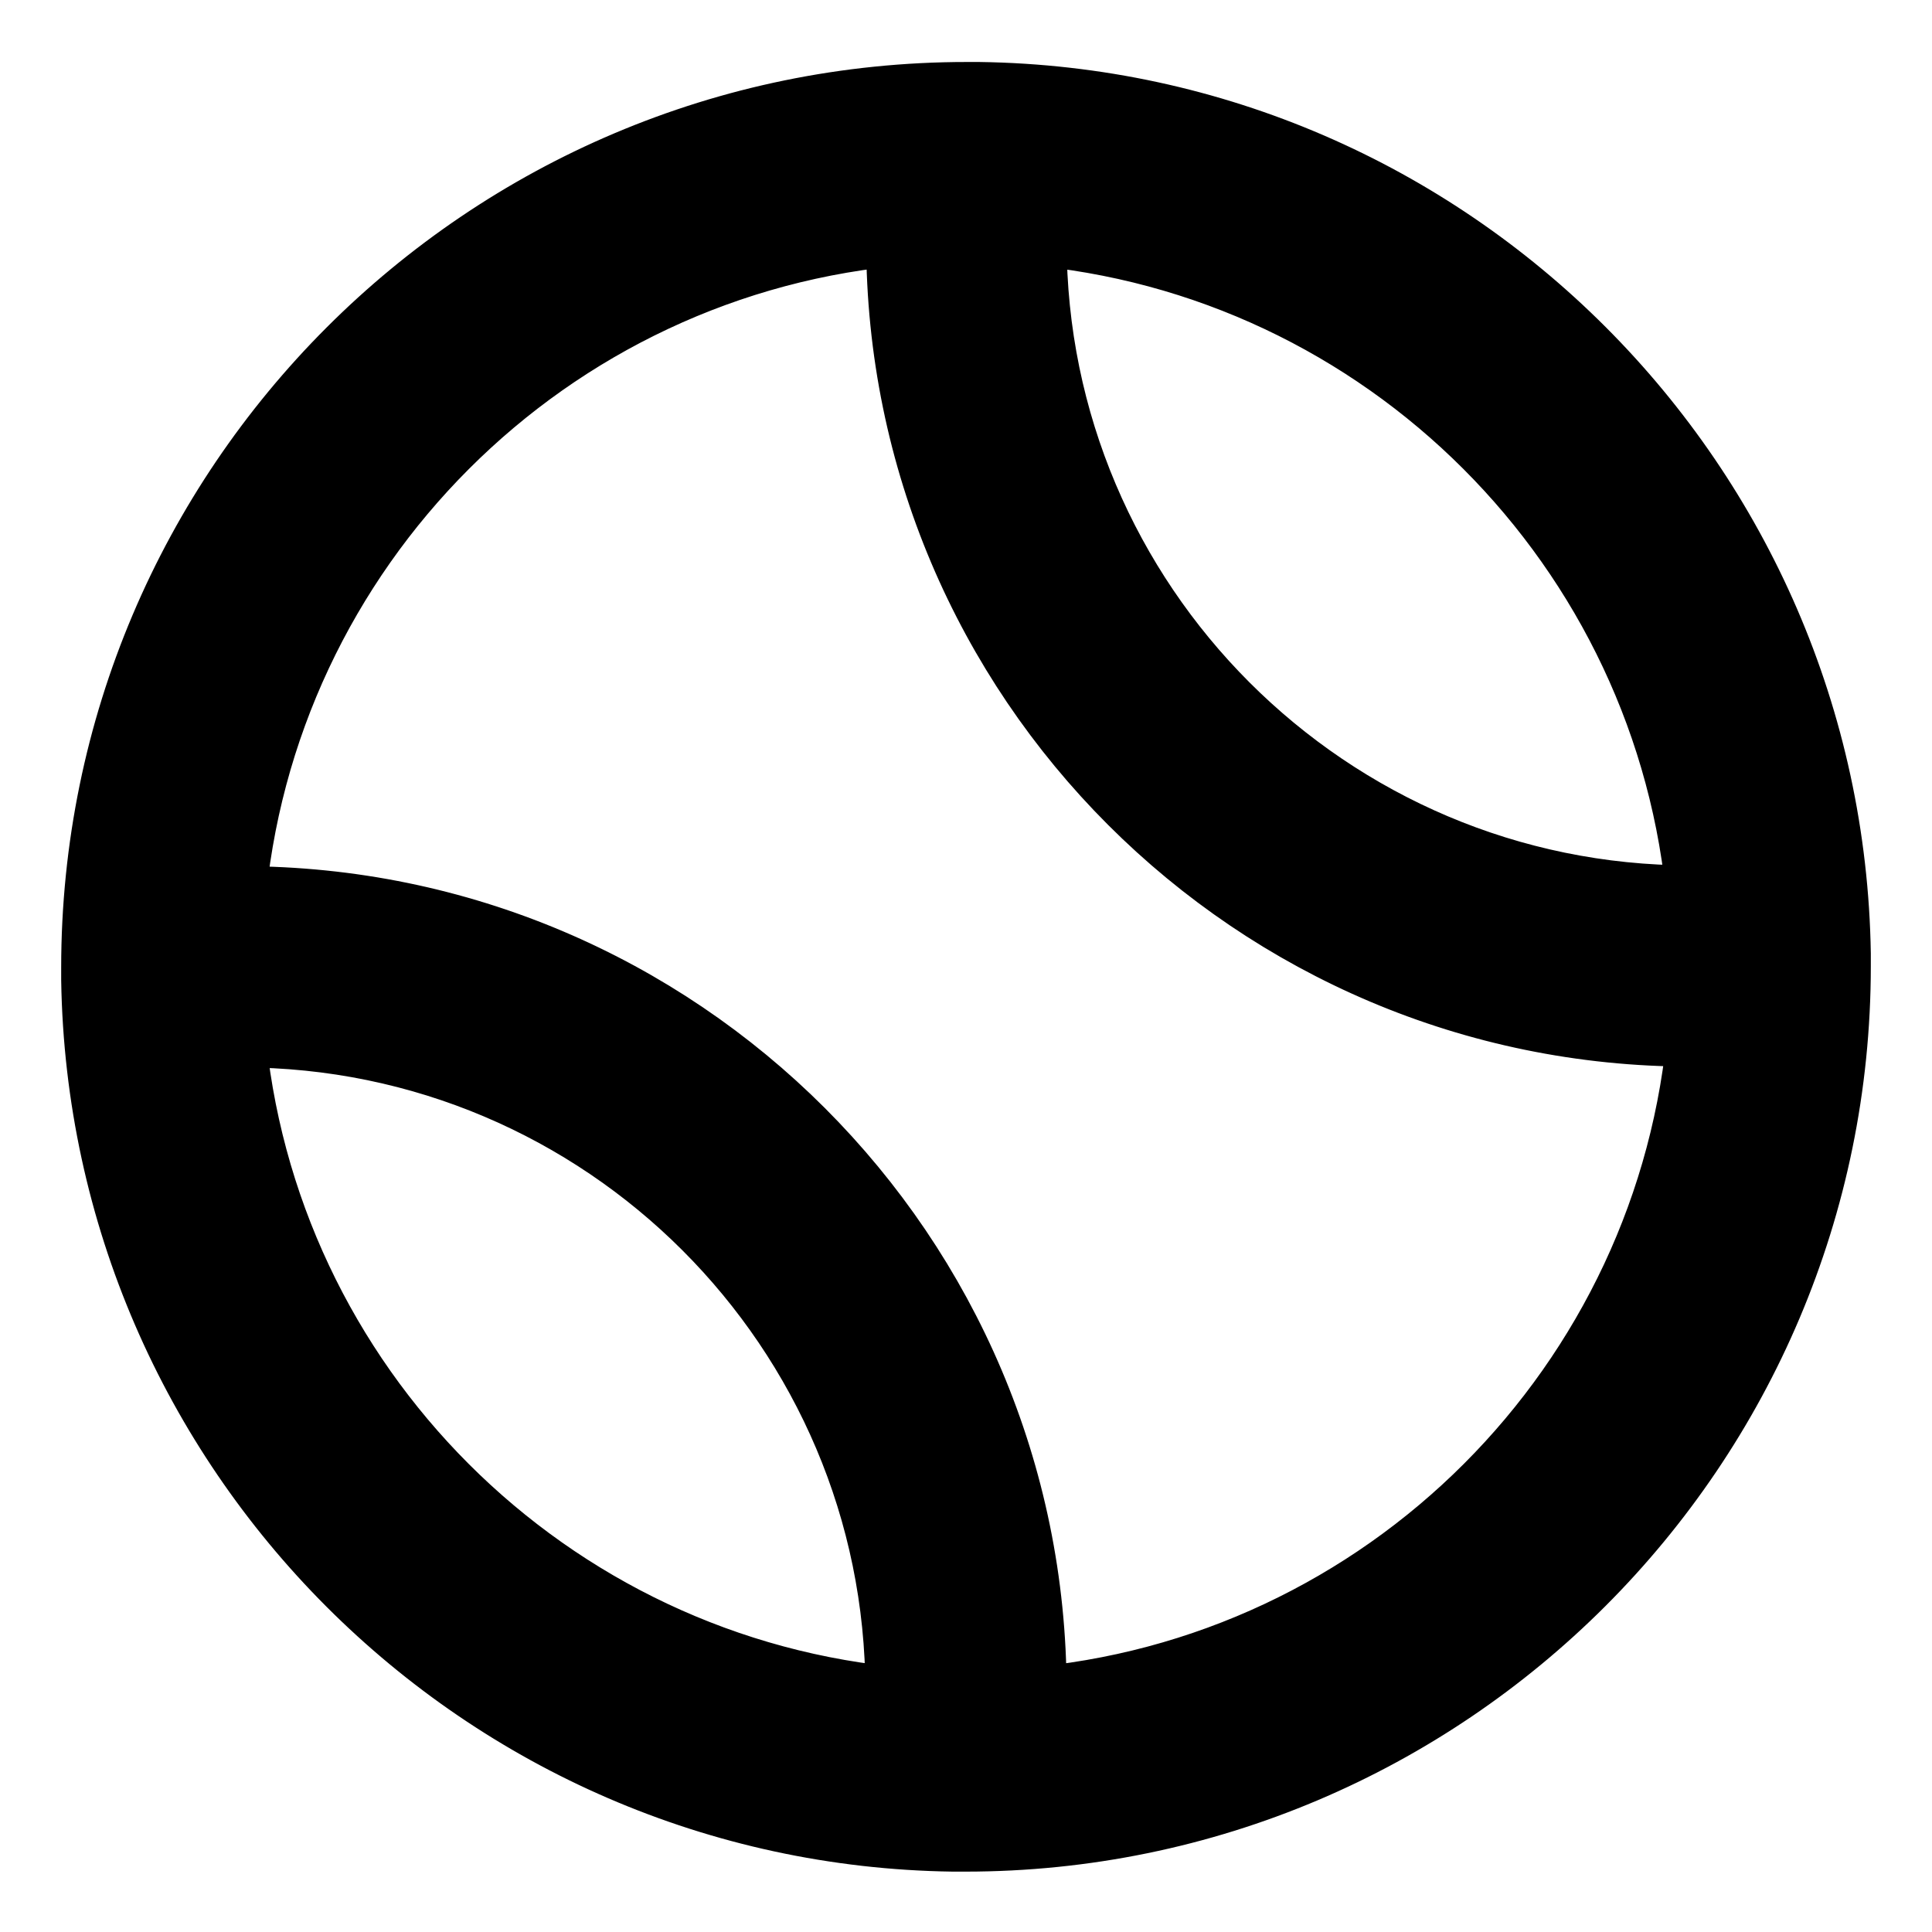 <svg viewBox="0 0 24 24" fill="currentColor" stroke="currentColor" xmlns="http://www.w3.org/2000/svg">
<path d="M22.74 11.87C22.74 11.87 22.74 11.86 22.74 11.85C22.65 6.05 17.96 1.35 12.16 1.27C12.16 1.27 12.15 1.27 12.14 1.27C12.09 1.27 12.05 1.27 12.01 1.27C6.08 1.27 1.26 6.09 1.26 12.02C1.26 12.06 1.26 12.11 1.26 12.15C1.26 12.15 1.26 12.16 1.26 12.17C1.35 17.97 6.04 22.67 11.84 22.75C11.87 22.75 11.9 22.75 11.93 22.75C11.93 22.75 11.93 22.75 11.94 22.75C11.96 22.75 11.97 22.75 11.99 22.75C17.92 22.75 22.74 17.93 22.74 12C22.74 11.96 22.74 11.91 22.74 11.87ZM21.21 11.24C21.14 11.24 21.07 11.25 21 11.25C16.45 11.25 12.75 7.55 12.75 3C12.75 2.93 12.76 2.86 12.76 2.79C17.25 3.16 20.84 6.75 21.21 11.24ZM2.79 12.77C2.86 12.77 2.93 12.76 3 12.76C7.55 12.76 11.25 16.46 11.25 21.01C11.25 21.08 11.24 21.15 11.24 21.22C6.75 20.85 3.16 17.26 2.79 12.77ZM12.74 21.22C12.74 21.15 12.75 21.08 12.75 21.01C12.75 15.63 8.38 11.26 3 11.26C2.93 11.26 2.86 11.27 2.79 11.27C3.15 6.76 6.75 3.15 11.27 2.79C11.27 2.86 11.26 2.93 11.26 3C11.26 8.38 15.63 12.75 21.01 12.75C21.08 12.75 21.15 12.74 21.22 12.74C20.86 17.25 17.26 20.86 12.74 21.22Z" />
</svg>
